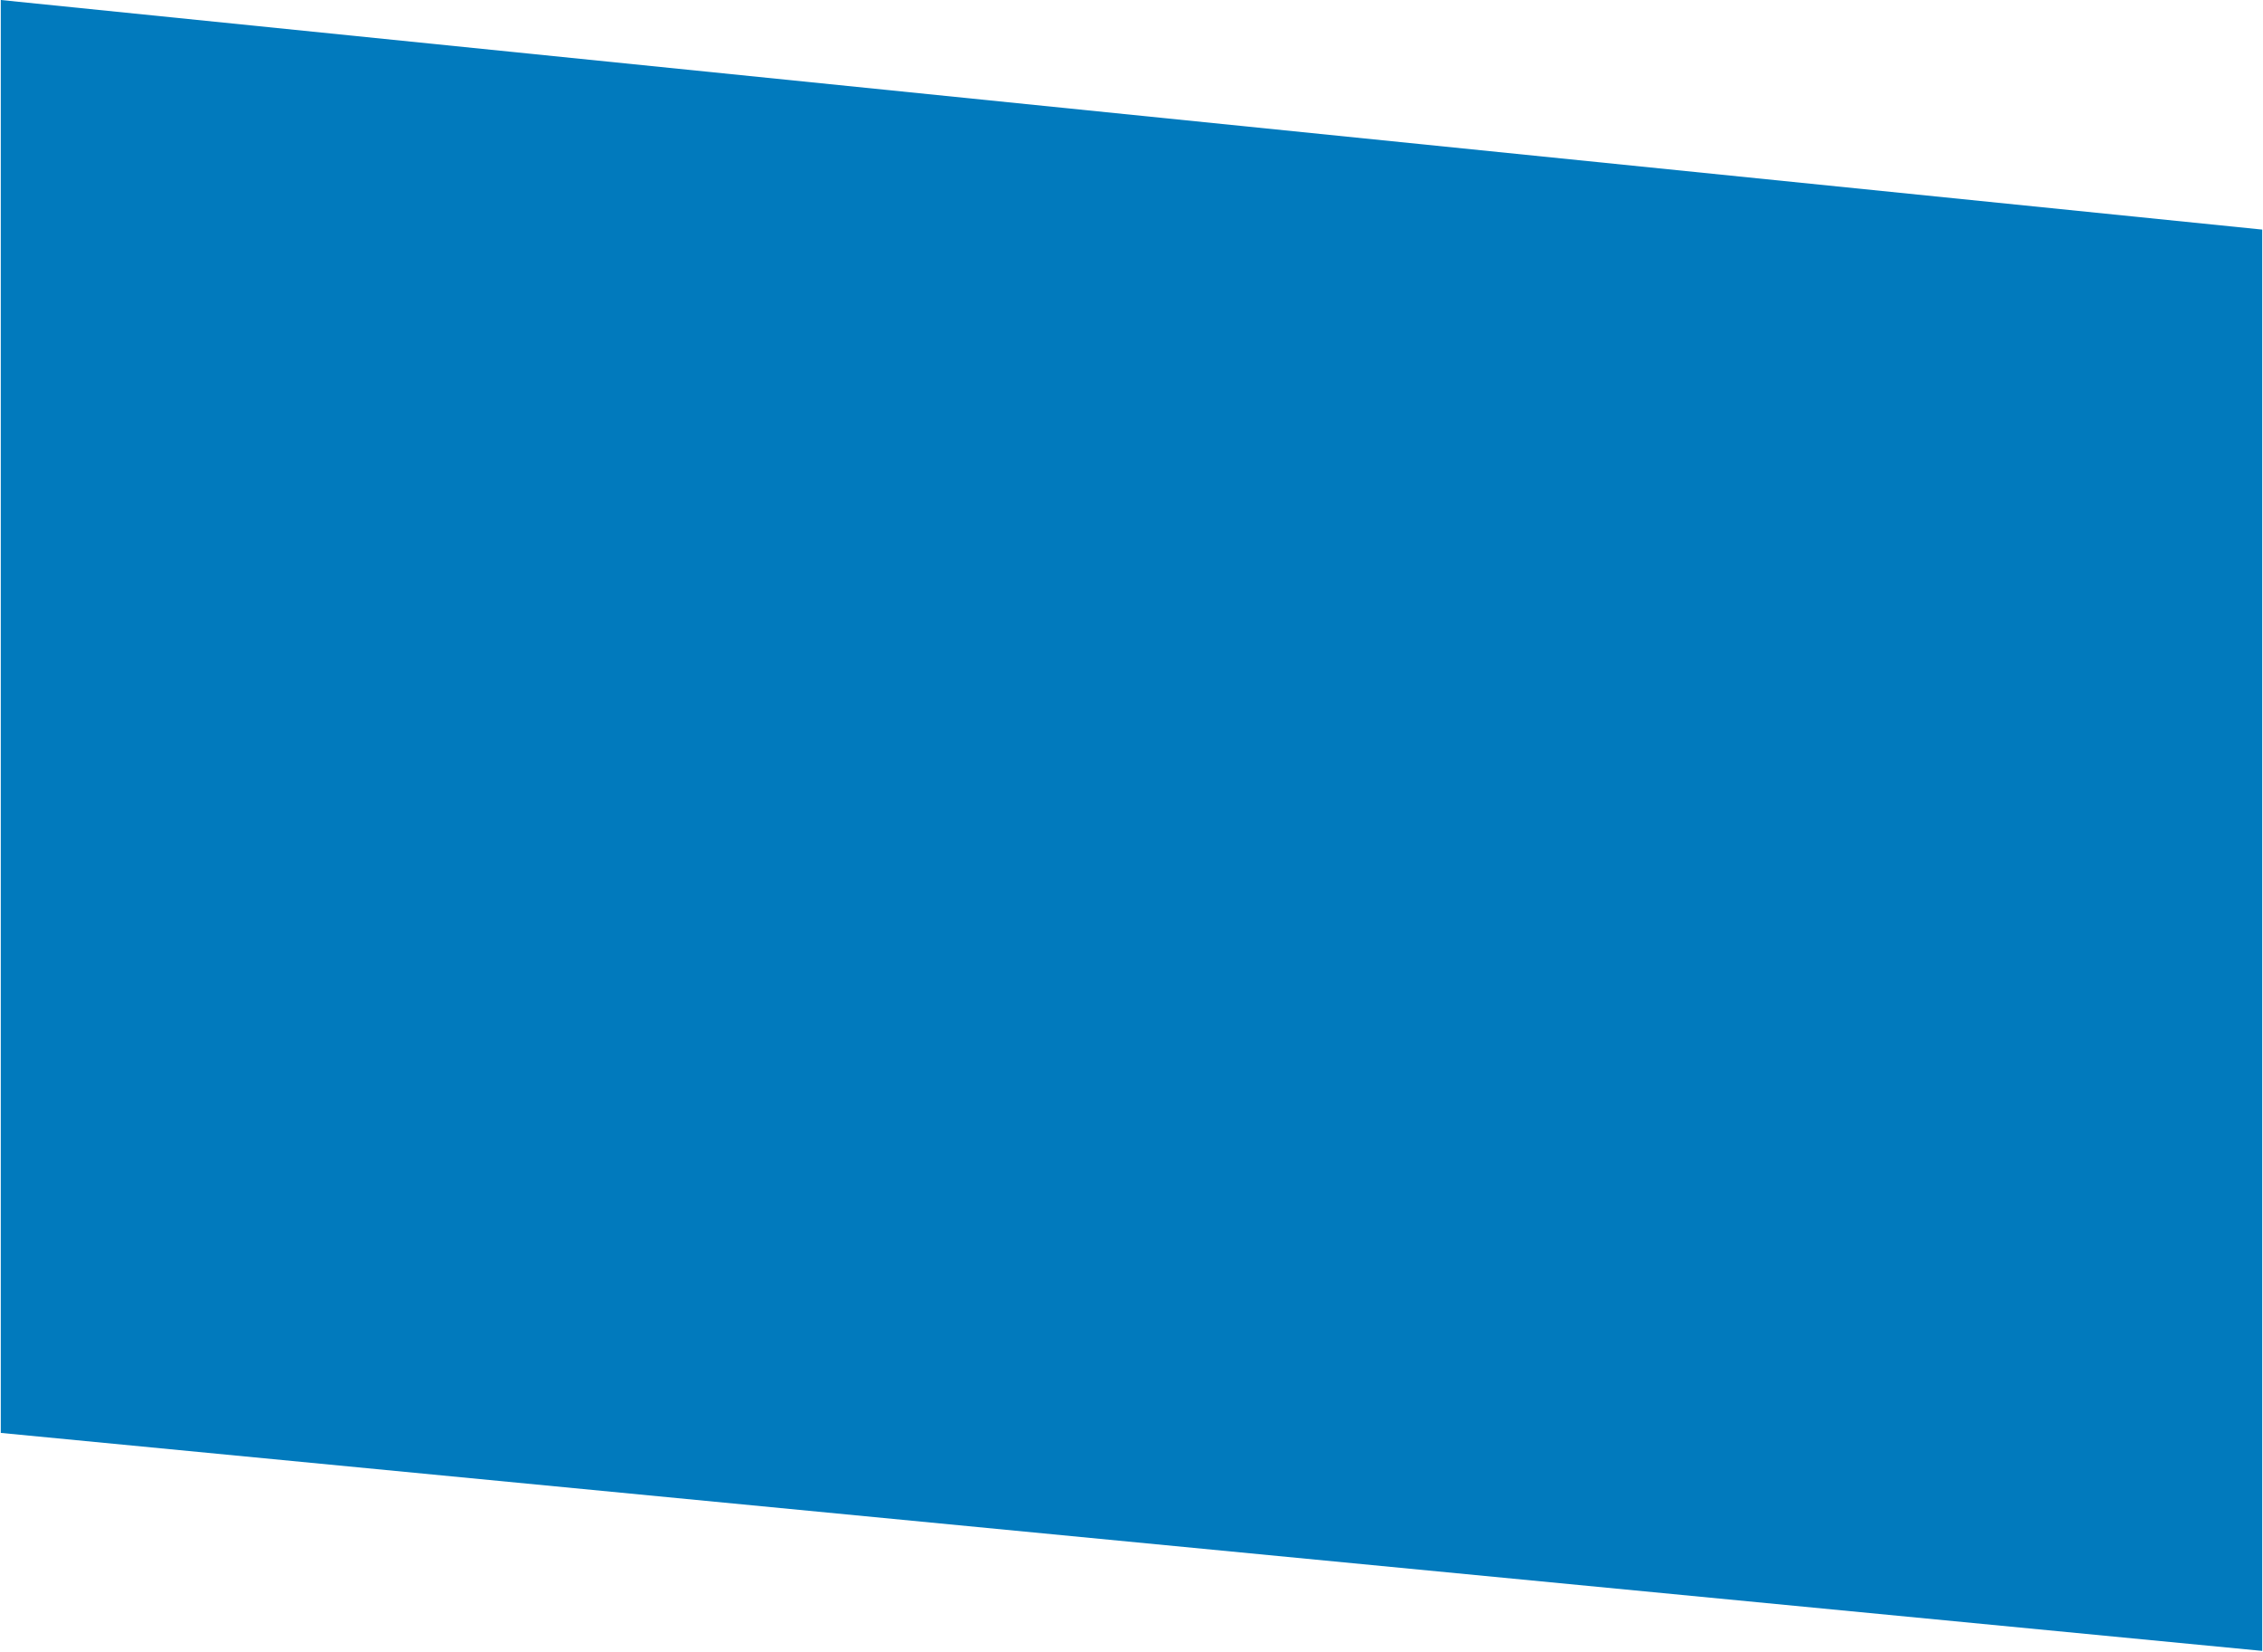 <?xml version="1.0" encoding="utf-8"?>
<!-- Generator: Adobe Illustrator 19.0.0, SVG Export Plug-In . SVG Version: 6.00 Build 0)  -->
<svg version="1.1" id="Capa_1" xmlns="http://www.w3.org/2000/svg" xmlns:xlink="http://www.w3.org/1999/xlink" x="0px" y="0px"
	 viewBox="1166 -689.3 2574.6 1879.9" style="enable-background:new 1166 -689.3 2574.6 1879.9;" xml:space="preserve">
<style type="text/css">
	.st0{fill:#017ABD;}
</style>
<polygon class="st0" points="1166.9,940.9 1166.9,-689.3 3739.7,-428.1 3739.7,1188.9 "/>
</svg>
